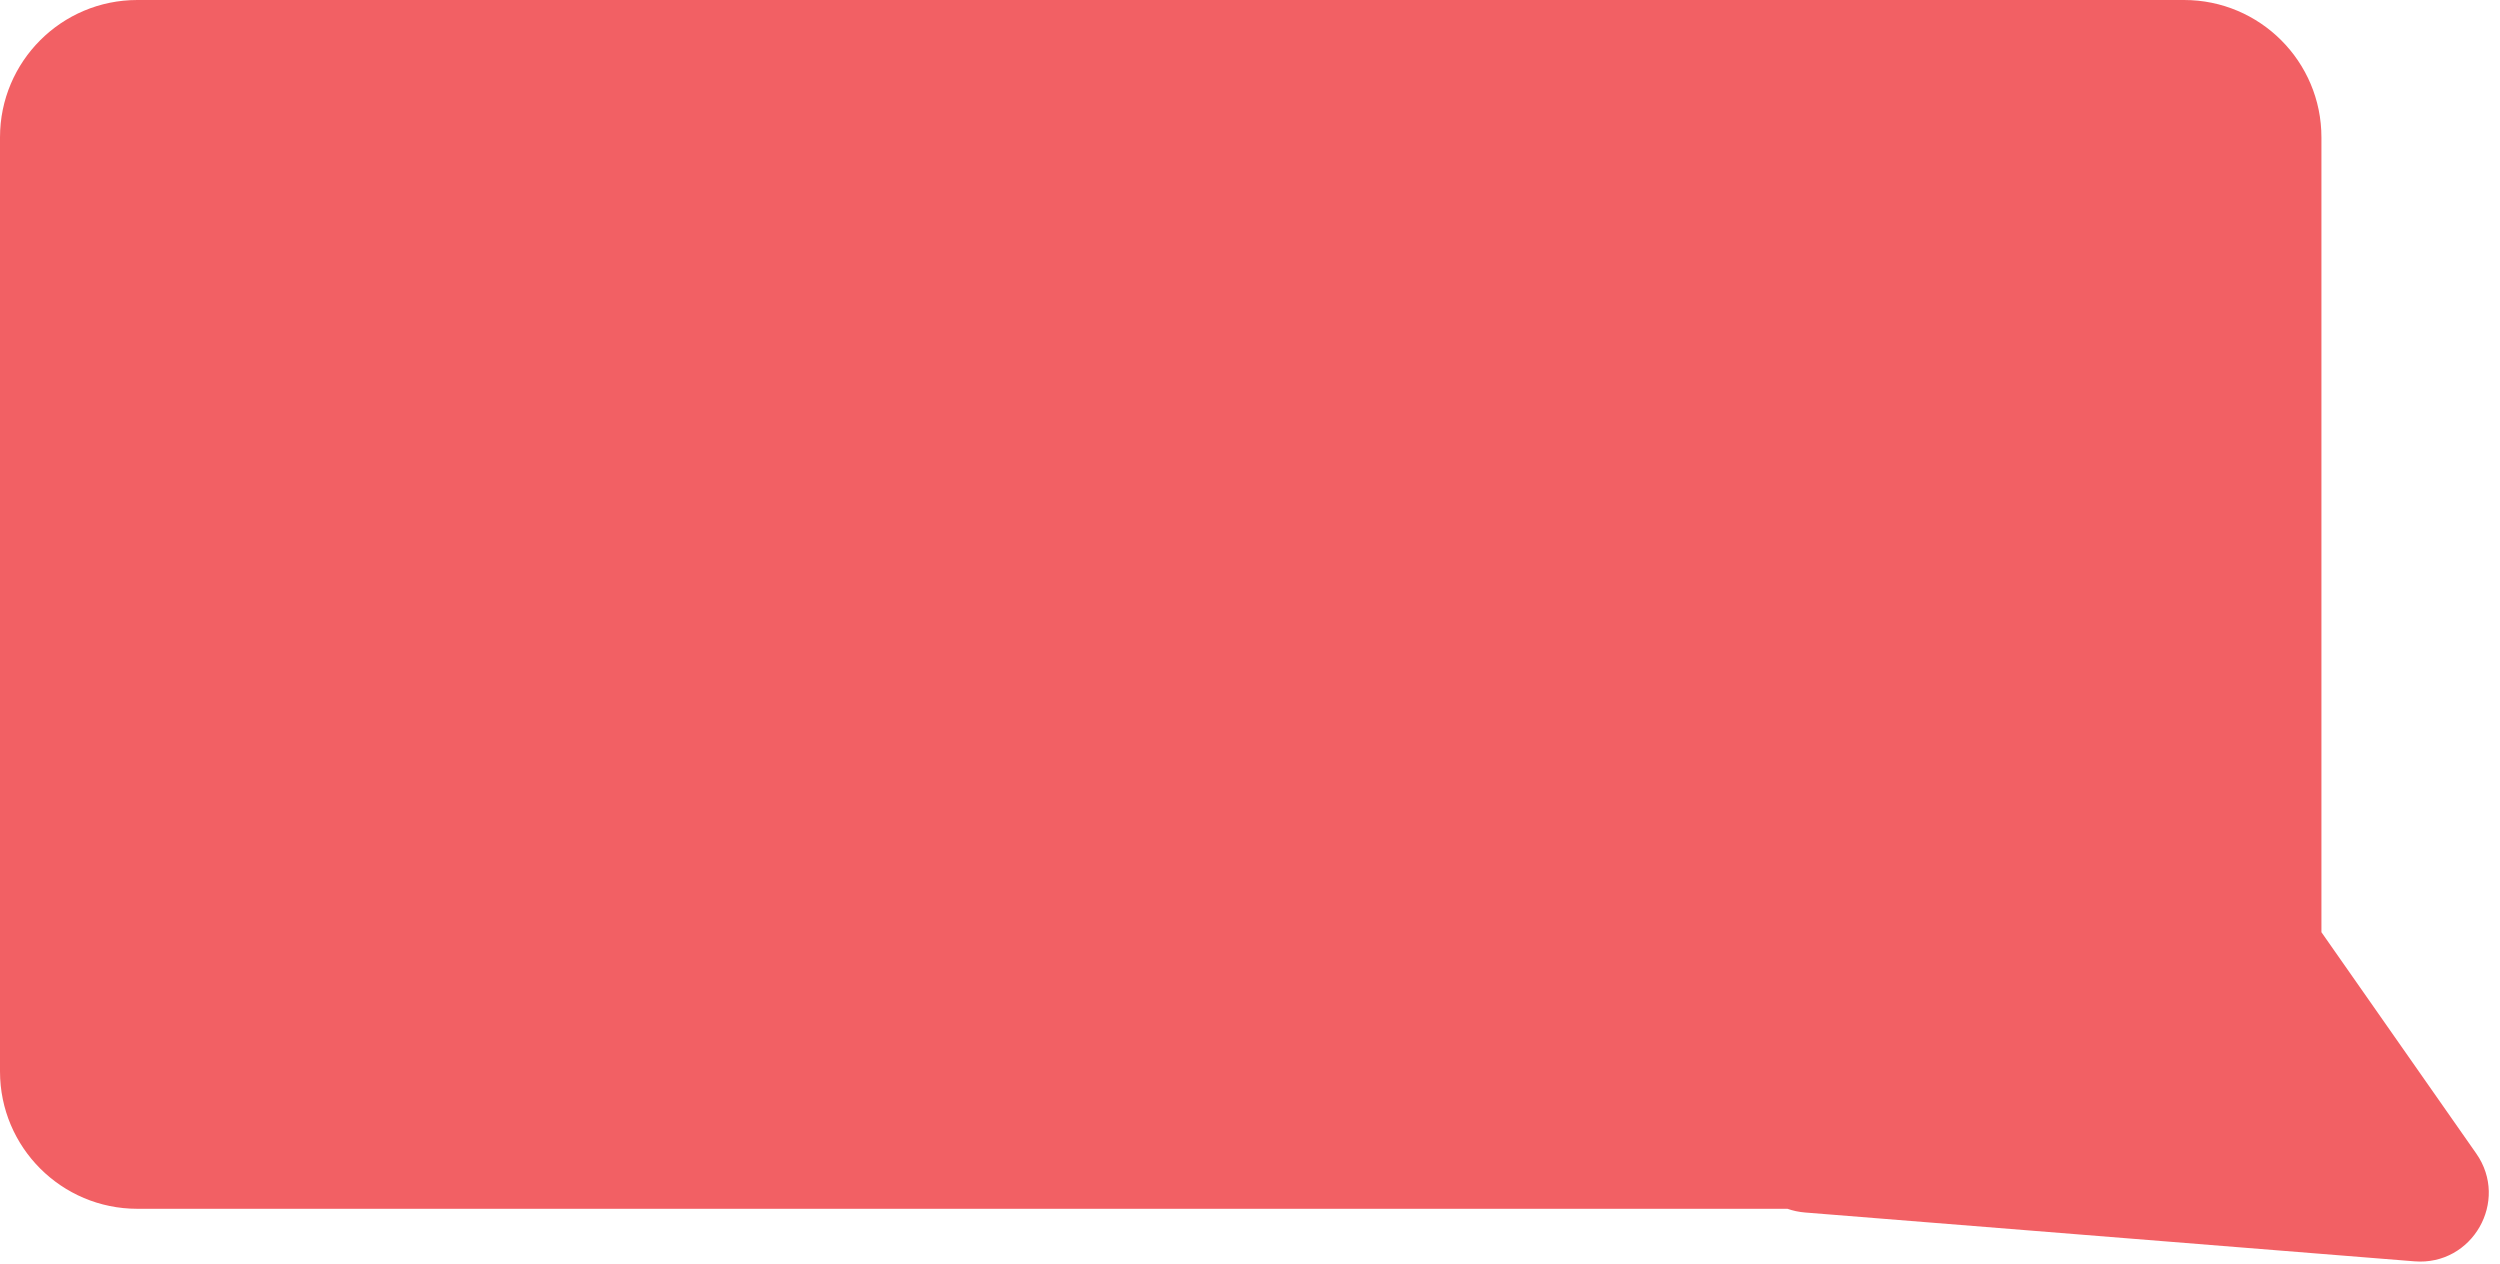 <svg width="182" height="92" viewBox="0 0 182 92" fill="none" xmlns="http://www.w3.org/2000/svg">
<path fill-rule="evenodd" clip-rule="evenodd" d="M10 0C4.477 0 0 4.477 0 10V78C0 83.523 4.477 88 10 88H130.129C130.529 88.141 130.957 88.233 131.408 88.27L175.774 91.825C179.99 92.163 182.695 87.44 180.27 83.974L169 67.865V10C169 4.477 164.523 0 159 0H10Z" fill="#F26064"/>
</svg>
